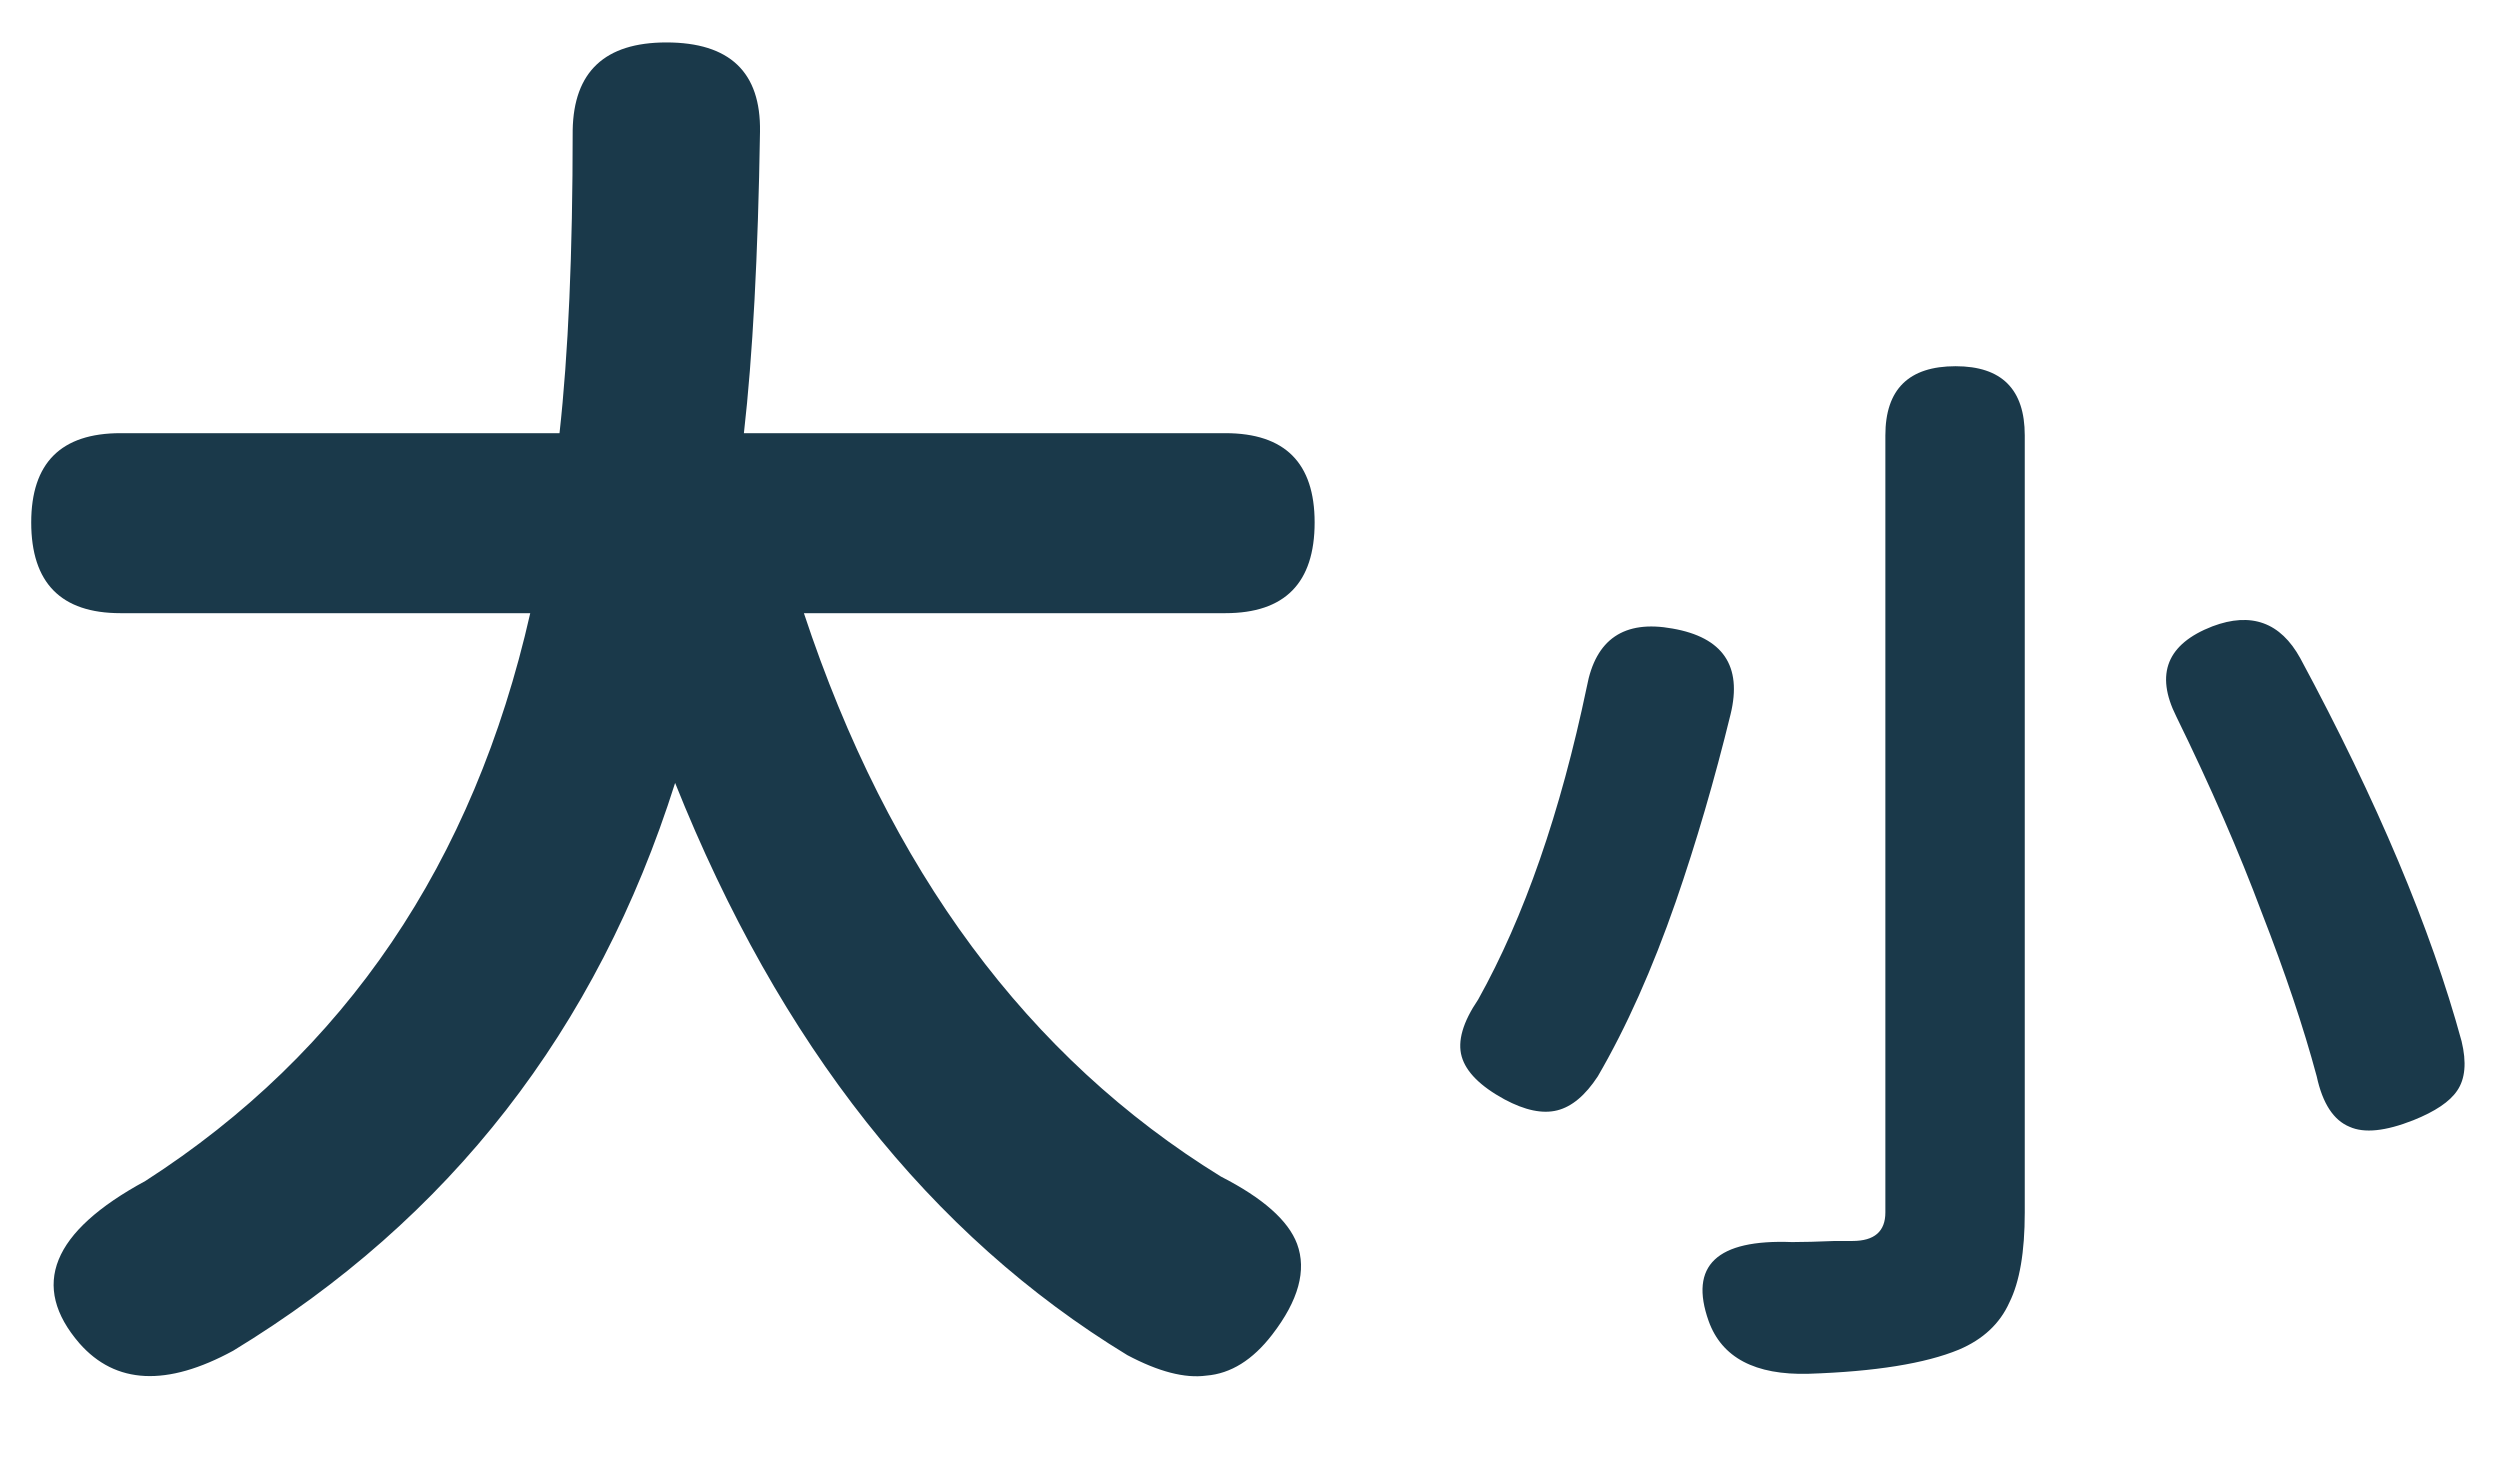 <svg width="41" height="24" viewBox="0 0 41 24" fill="none" xmlns="http://www.w3.org/2000/svg">
<path d="M3.824 22.152C2.736 22.744 1.896 22.704 1.304 22.032C0.488 21.088 0.848 20.2 2.384 19.368C5.664 17.256 7.768 14.152 8.696 10.056H1.976C1 10.056 0.512 9.56 0.512 8.568C0.512 7.592 1 7.104 1.976 7.104H9.176C9.32 5.808 9.392 4.152 9.392 2.136C9.408 1.176 9.92 0.696 10.928 0.696C11.968 0.696 12.48 1.184 12.464 2.16C12.432 4.192 12.344 5.84 12.2 7.104H16.88H20.096C21.072 7.104 21.56 7.592 21.56 8.568C21.56 9.56 21.072 10.056 20.096 10.056H13.184C14.576 14.264 16.856 17.344 20.024 19.296C20.712 19.648 21.128 20.016 21.272 20.4C21.432 20.832 21.296 21.328 20.864 21.888C20.544 22.304 20.184 22.528 19.784 22.56C19.432 22.608 19 22.496 18.488 22.224C15.256 20.256 12.784 17.128 11.072 12.84C9.792 16.888 7.376 19.992 3.824 22.152ZM29.66 22.53C28.784 22.554 28.238 22.266 28.022 21.666C27.698 20.754 28.154 20.322 29.39 20.37C29.57 20.37 29.804 20.364 30.092 20.352C30.236 20.352 30.332 20.352 30.38 20.352C30.74 20.352 30.92 20.196 30.92 19.884V12.954V7.14C30.92 6.384 31.304 6.006 32.072 6.006C32.828 6.006 33.206 6.384 33.206 7.14V19.884C33.206 20.532 33.122 21.024 32.954 21.36C32.798 21.708 32.522 21.966 32.126 22.134C31.574 22.362 30.752 22.494 29.66 22.53ZM39.578 18.372C39.122 18.552 38.774 18.588 38.534 18.48C38.27 18.372 38.09 18.096 37.994 17.652C37.778 16.848 37.478 15.954 37.094 14.97C36.722 13.974 36.254 12.9 35.69 11.748C35.342 11.052 35.54 10.56 36.284 10.272C36.92 10.032 37.4 10.206 37.724 10.794C38.984 13.134 39.866 15.228 40.37 17.076C40.454 17.424 40.43 17.694 40.298 17.886C40.178 18.066 39.938 18.228 39.578 18.372ZM25.538 18.21C25.298 18.27 25.01 18.21 24.674 18.03C24.278 17.814 24.044 17.58 23.972 17.328C23.9 17.076 23.99 16.764 24.242 16.392C24.998 15.036 25.592 13.326 26.024 11.262C26.168 10.482 26.636 10.164 27.428 10.308C28.256 10.452 28.574 10.92 28.382 11.712C28.118 12.792 27.818 13.818 27.482 14.79C27.098 15.894 26.672 16.848 26.204 17.652C26 17.964 25.778 18.15 25.538 18.21Z" fill="#1A394A"/>
</svg>
